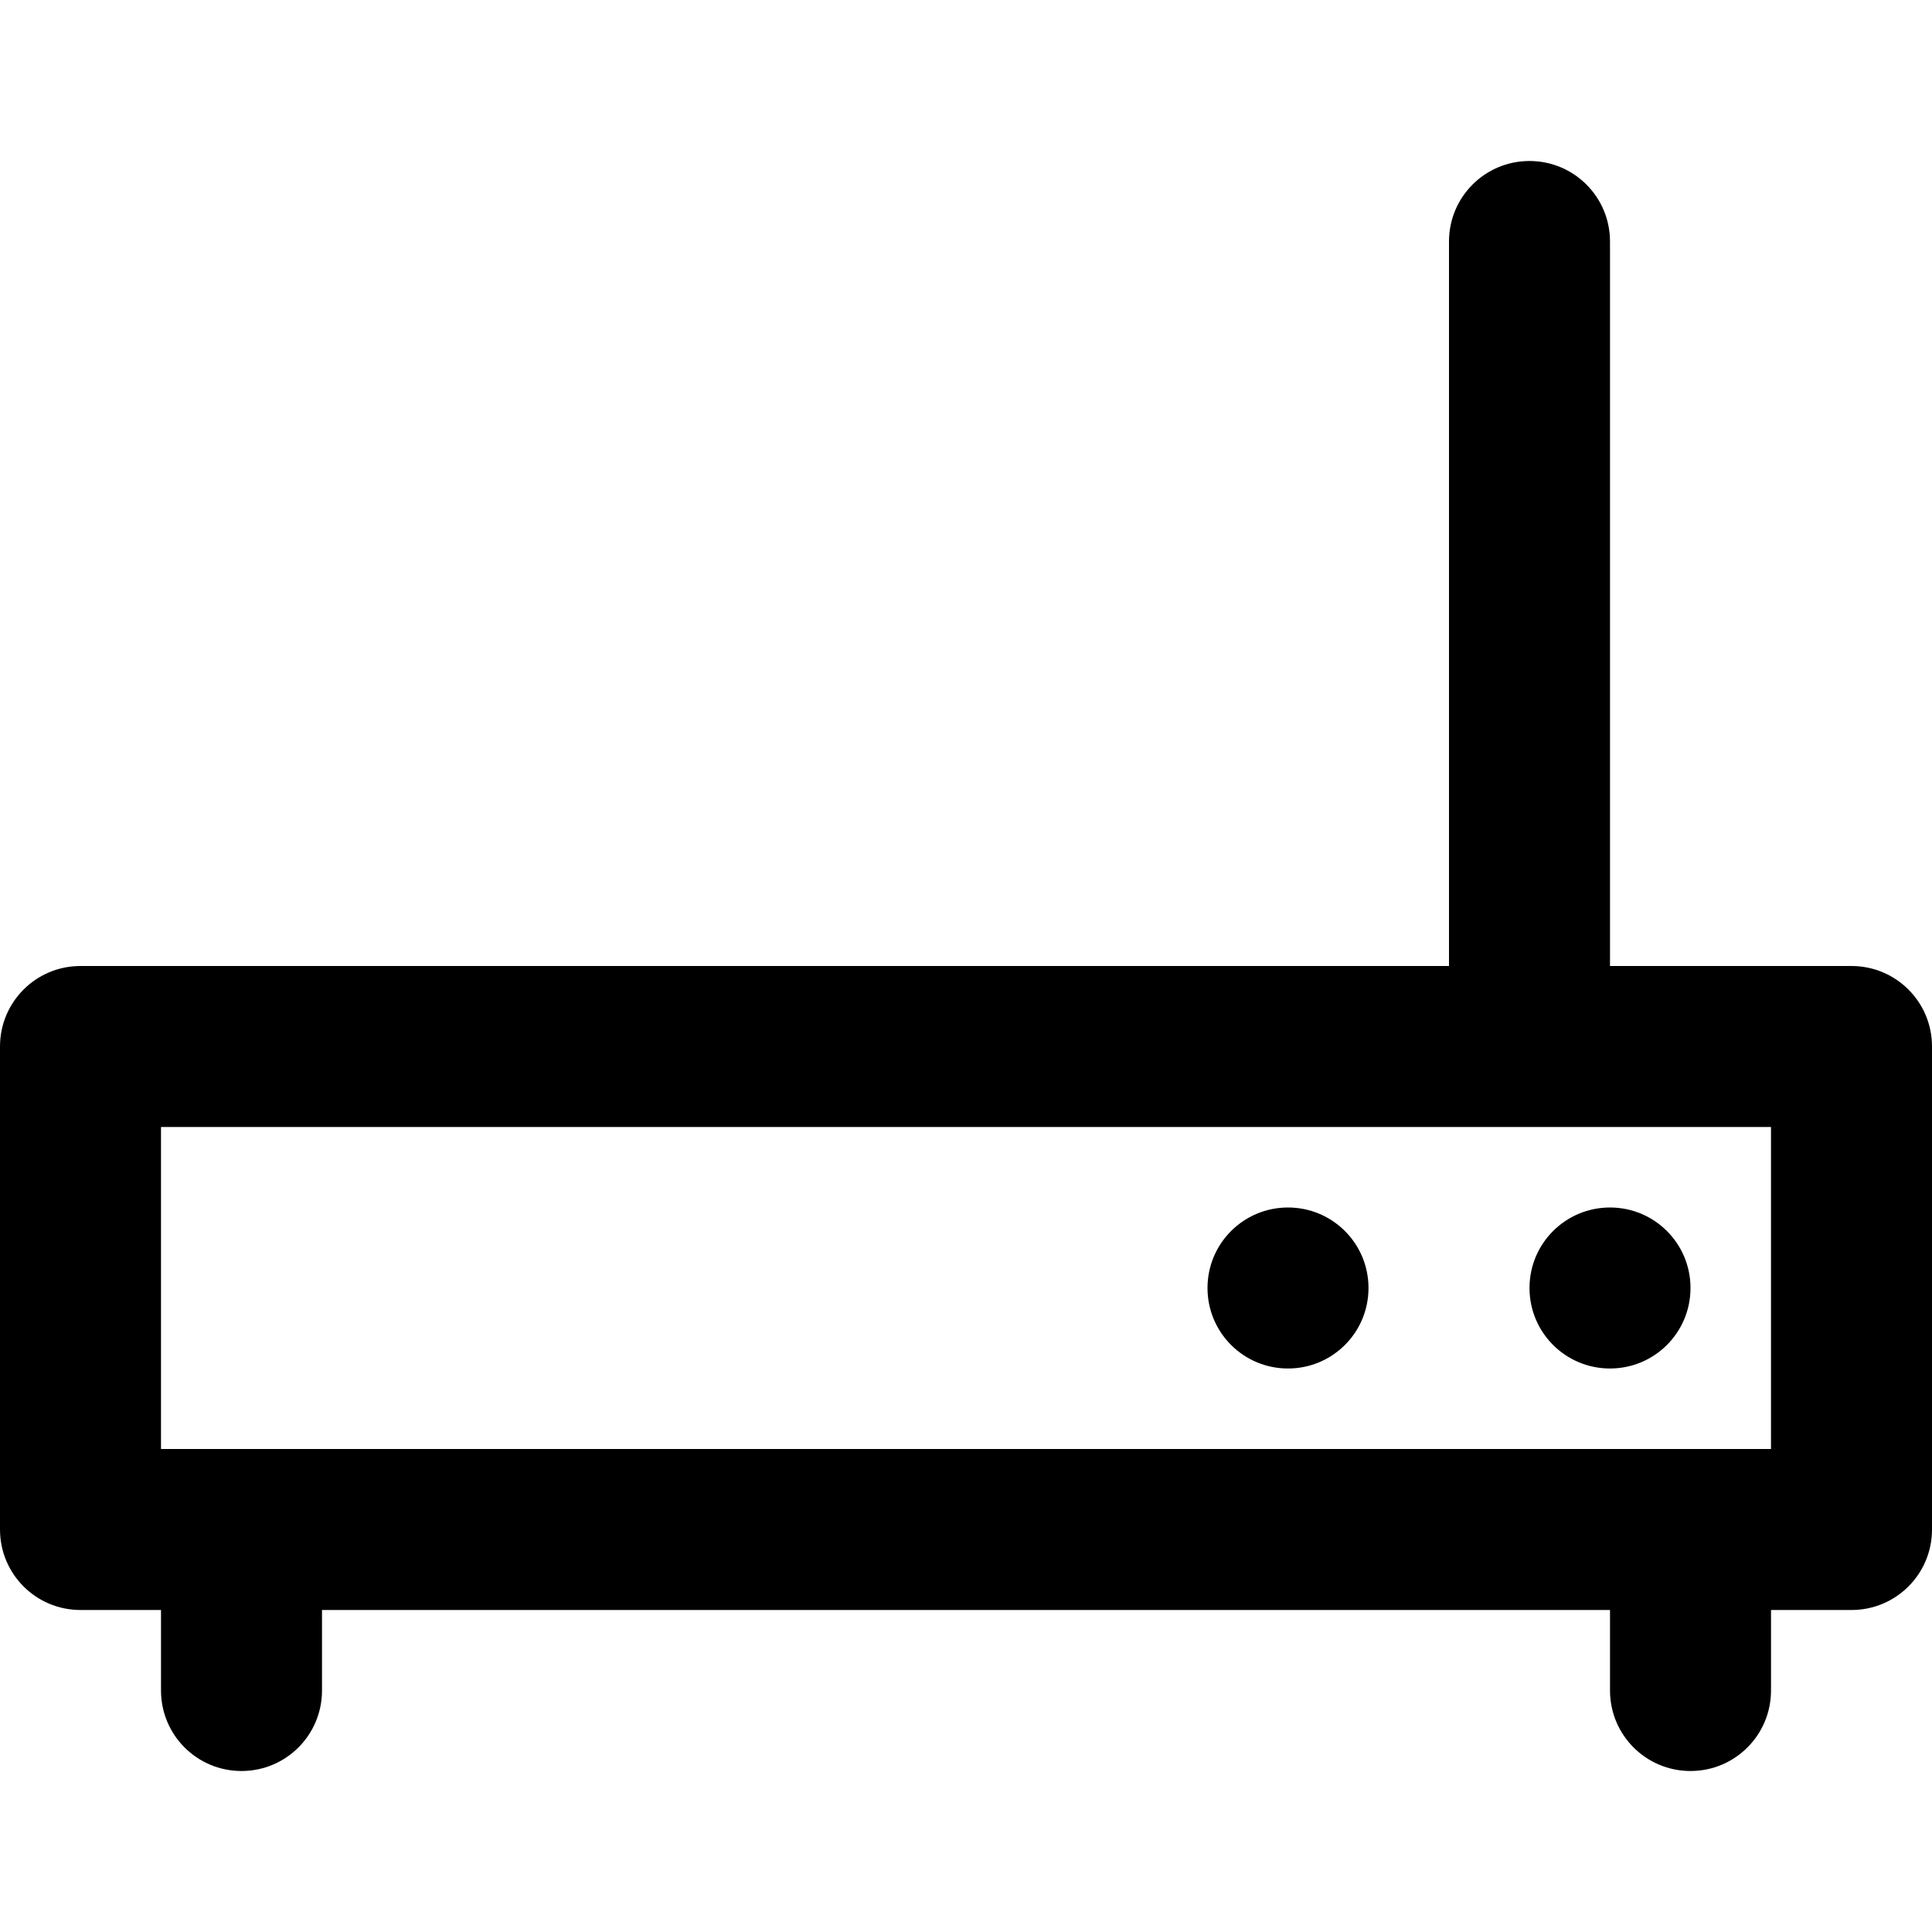 <svg viewBox="0 0 24 24" fill="currentColor"><path d="M16 17c.553 0 1-.447 1-1s-.447-1-1-1-1 .447-1 1 .447 1 1 1zm4 0c.553 0 1-.447 1-1s-.447-1-1-1-1 .447-1 1 .447 1 1 1zm3-5h-3V3c0-.553-.447-1-1-1s-1 .447-1 1v9H1c-.553 0-1 .447-1 1v6c0 .553.447 1 1 1h1v1c0 .553.447 1 1 1s1-.447 1-1v-1h16v1c0 .553.447 1 1 1s1-.447 1-1v-1h1c.553 0 1-.447 1-1v-6c0-.553-.447-1-1-1zm-1 6H2v-4h20v4z"/></svg>